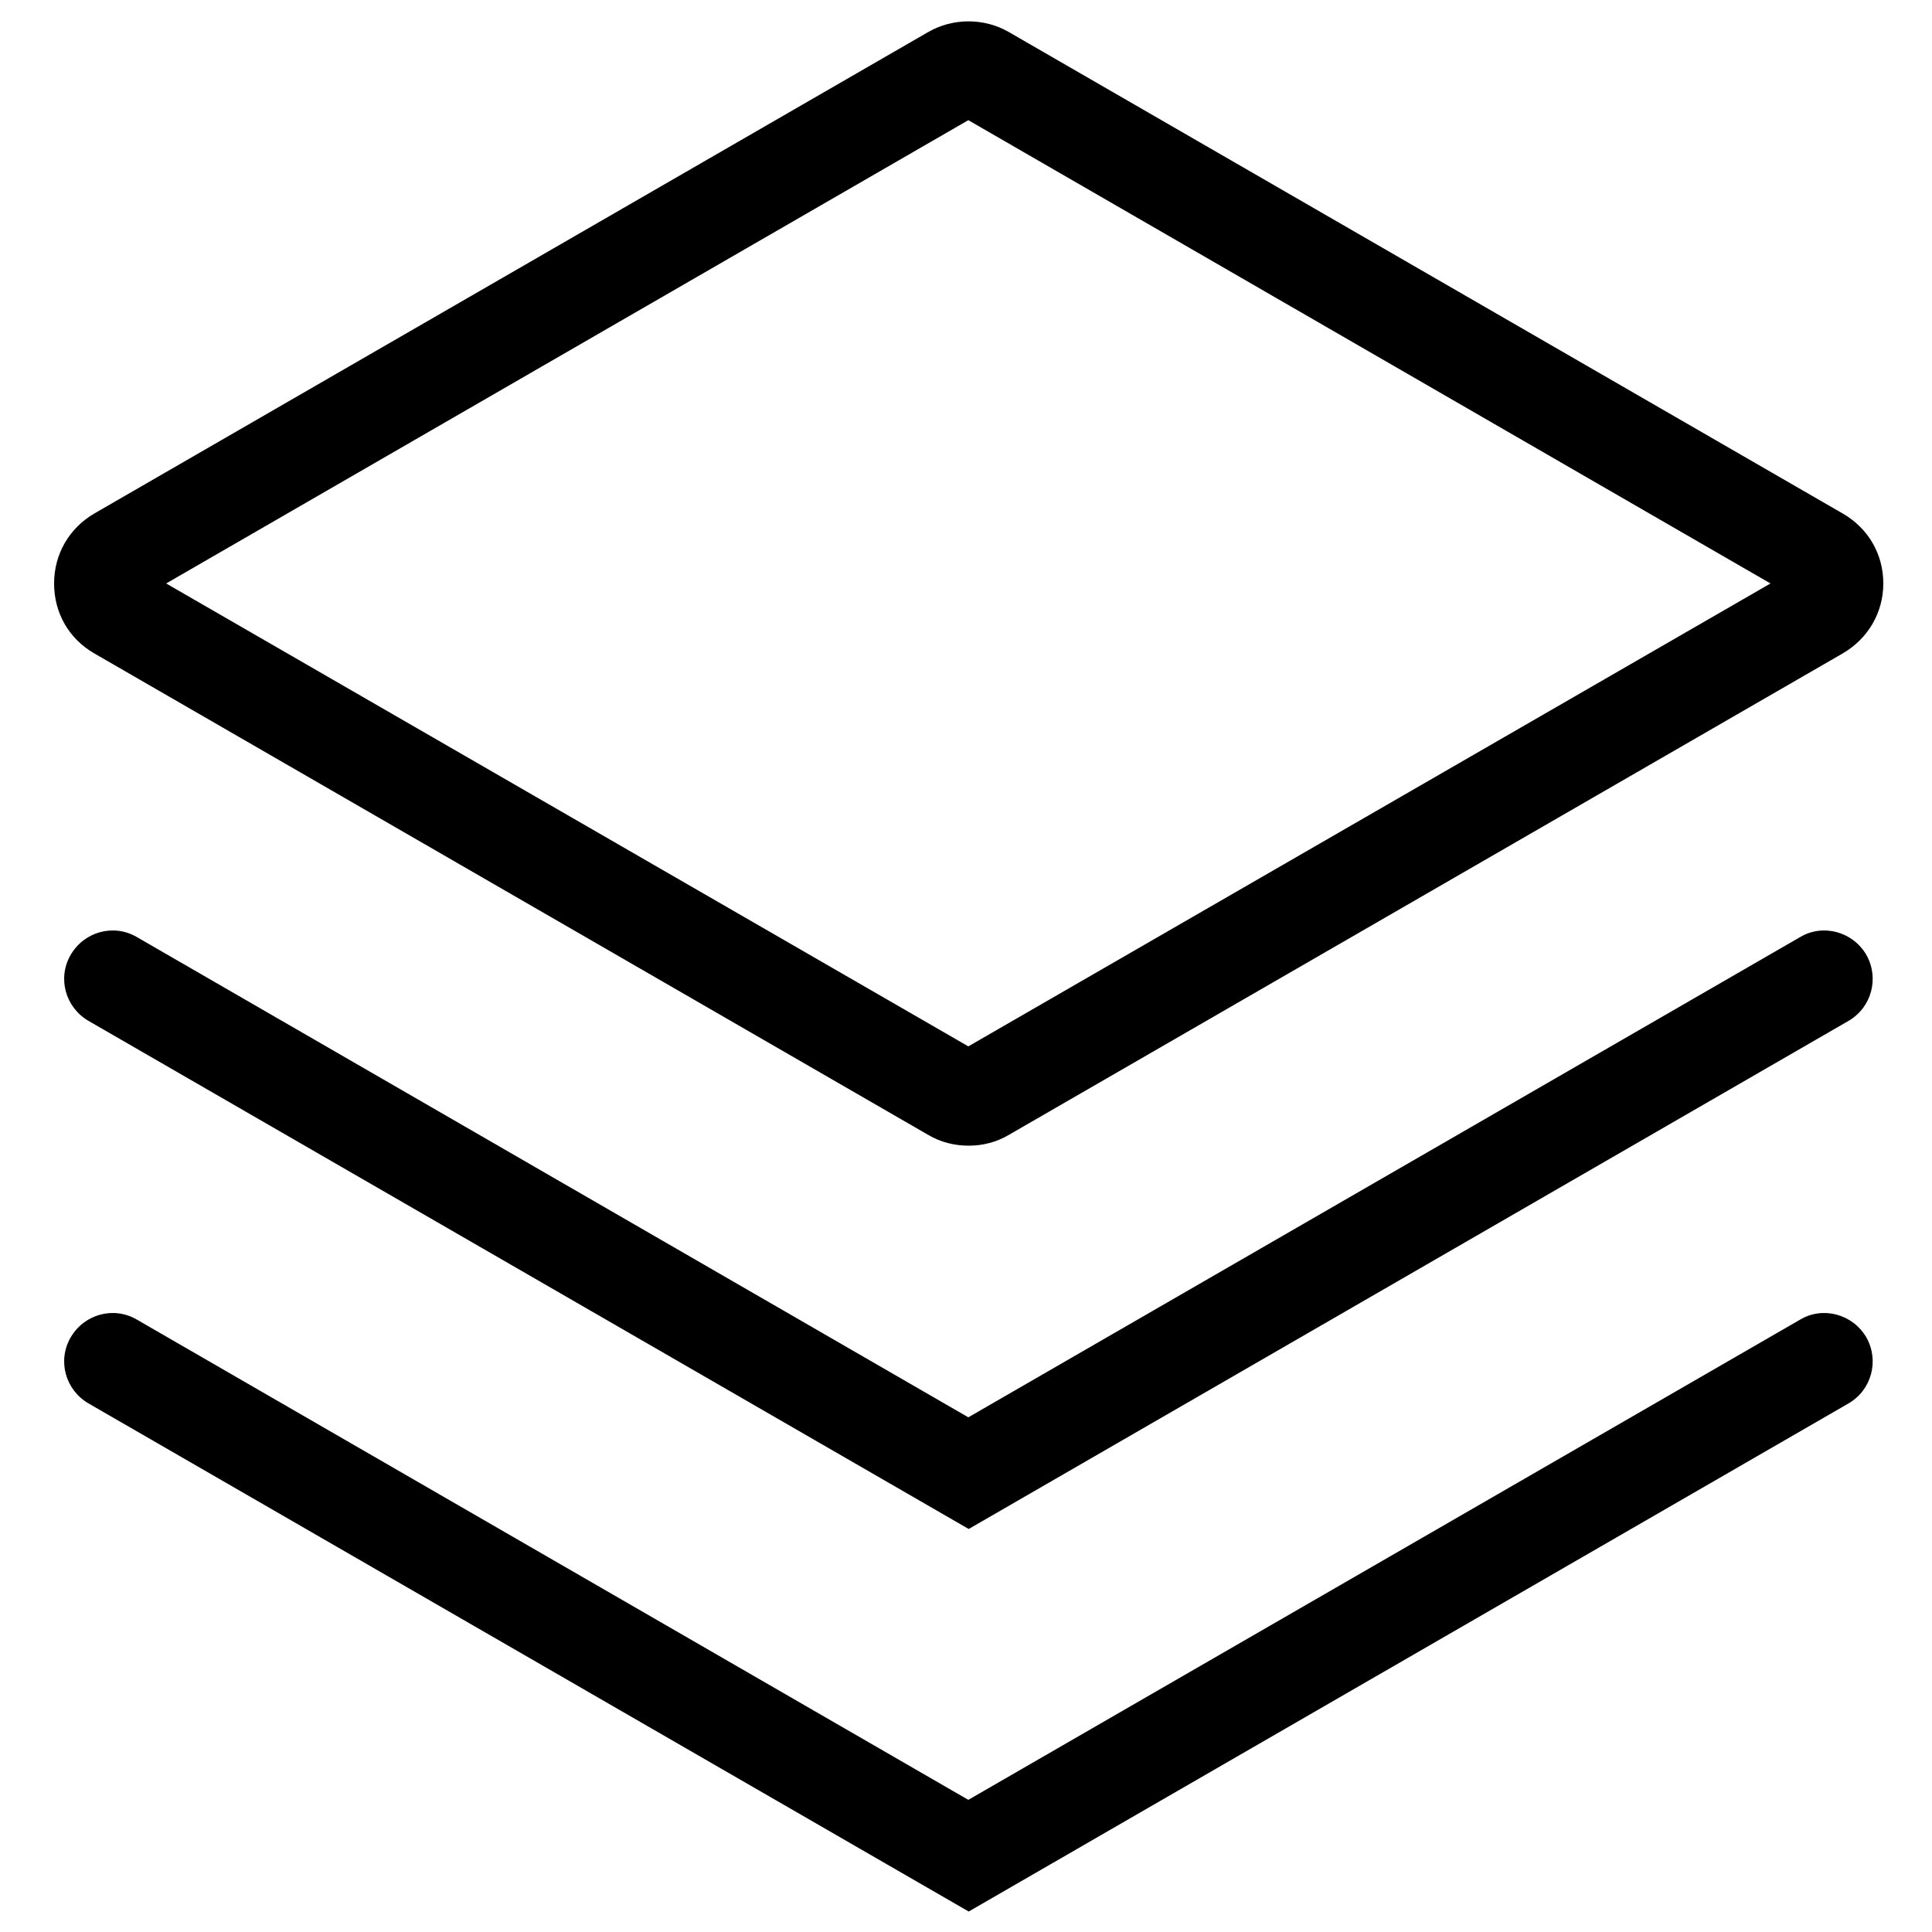 <svg xmlns="http://www.w3.org/2000/svg" viewBox="0 0 1024 1024" width="32" height="32">
    <path d="M49.971 346.317l441.959 255.18c6.553 3.892 13.926 5.735 21.504 5.735 7.372 0 14.745-1.843 21.299-5.734L976.69 346.317c13.312-7.783 21.504-21.504 21.504-37.069s-7.987-29.286-21.504-37.069L534.733 17c-13.107-7.578-29.696-7.578-42.803 0L49.97 272.178c-13.312 7.783-21.299 21.504-21.299 37.069s7.782 29.286 21.3 37.069zM513.23 63.693l425.165 245.555-425.165 245.35-425.165-245.35L513.229 63.693z" />
    <path d="M954.163 496.64L513.23 751.206 72.499 496.64c-12.288-7.168-27.853-2.867-35.02 9.42-7.169 12.289-2.868 27.854 9.42 35.022l466.535 269.312 466.33-269.312c12.287-7.168 16.383-22.733 9.42-35.021-7.168-12.288-22.938-16.589-35.02-9.421z" />
    <path d="M954.163 699.392L513.23 953.958 72.499 699.392c-12.288-7.168-27.853-2.867-35.02 9.42-7.169 12.289-2.868 27.854 9.42 35.022l466.535 269.312 466.33-269.312c12.287-7.168 16.383-22.733 9.42-35.021-7.168-12.288-22.938-16.589-35.02-9.421z" />
</svg>